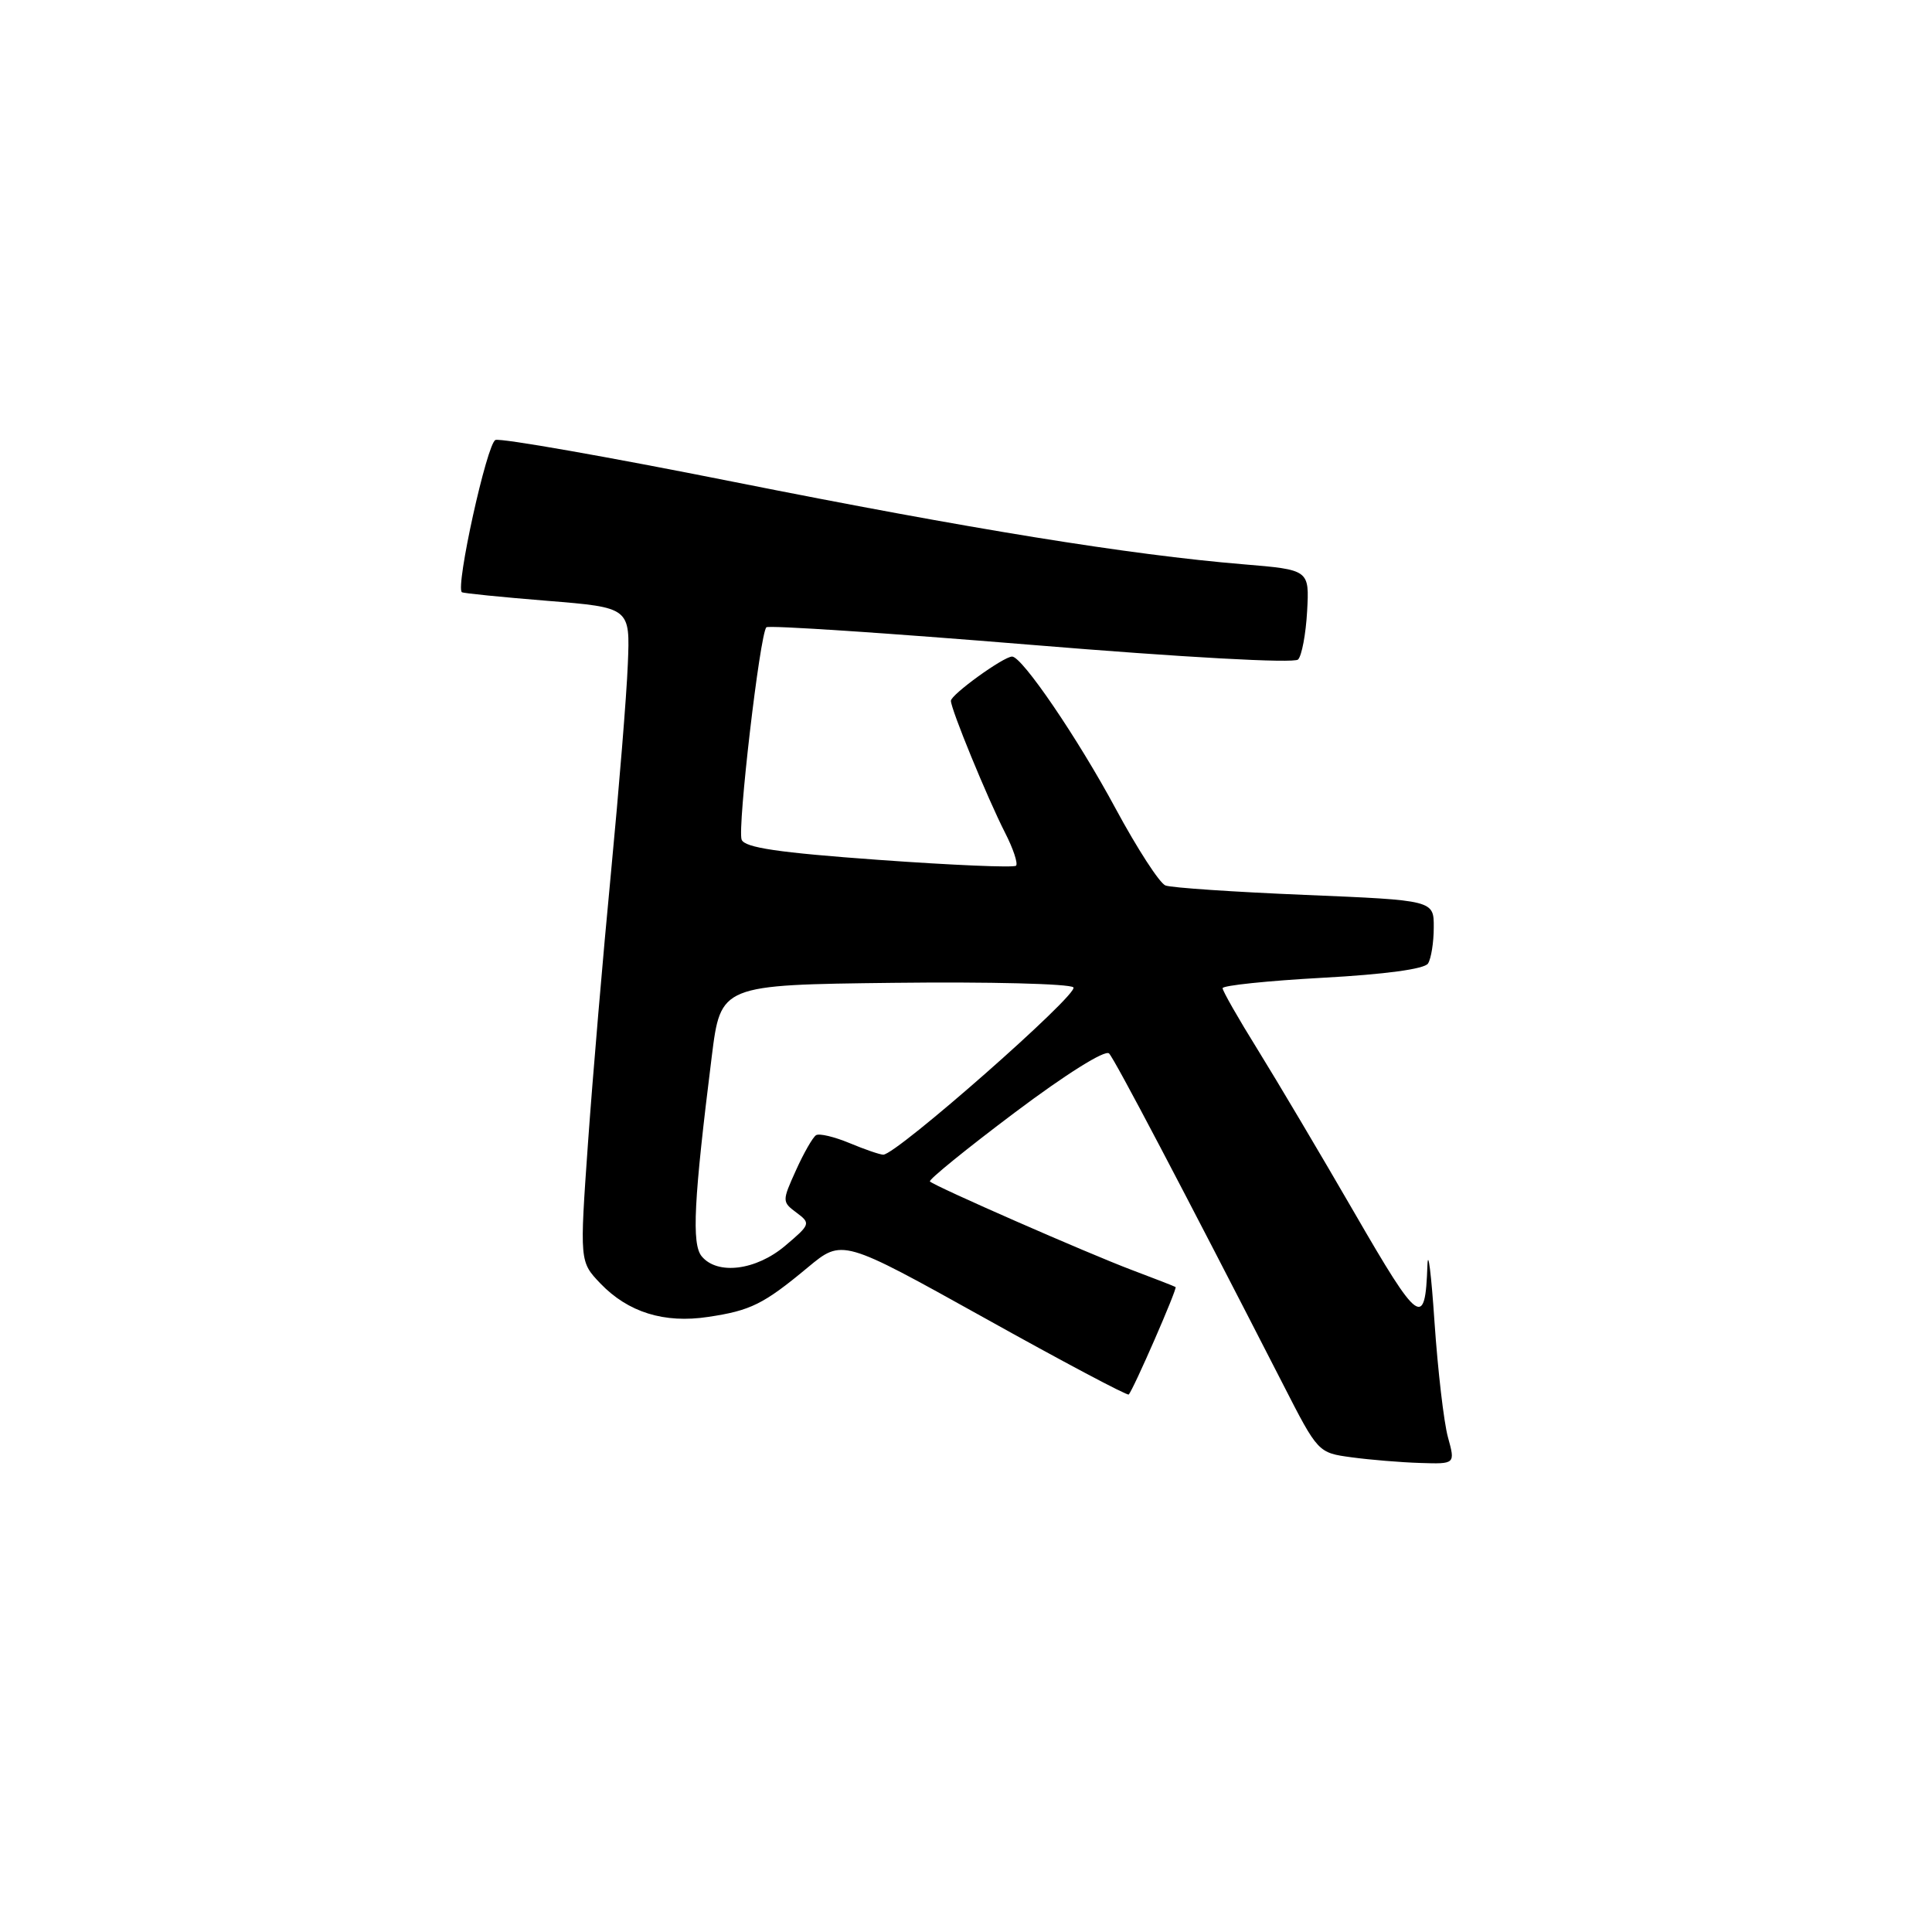 <?xml version="1.0" encoding="UTF-8" standalone="no"?>
<!DOCTYPE svg PUBLIC "-//W3C//DTD SVG 1.1//EN" "http://www.w3.org/Graphics/SVG/1.1/DTD/svg11.dtd" >
<svg xmlns="http://www.w3.org/2000/svg" xmlns:xlink="http://www.w3.org/1999/xlink" version="1.1" viewBox="0 0 256 256">
 <g >
 <path fill="currentColor"
d=" M 191.86 190.44 C 191.32 188.48 190.52 181.62 190.08 175.19 C 189.65 168.76 189.22 165.38 189.14 167.67 C 188.85 176.12 188.06 175.56 179.51 160.77 C 174.97 152.92 169.17 143.15 166.63 139.05 C 164.08 134.95 162.00 131.30 162.00 130.94 C 162.00 130.58 167.96 129.96 175.24 129.56 C 183.53 129.11 188.76 128.40 189.22 127.67 C 189.63 127.03 189.98 124.88 189.98 122.90 C 190.00 119.29 190.00 119.29 172.92 118.58 C 163.52 118.19 155.20 117.63 154.43 117.33 C 153.66 117.04 150.69 112.45 147.83 107.15 C 142.81 97.82 135.44 87.00 134.11 87.00 C 132.97 87.00 126.00 92.04 126.00 92.86 C 126.00 93.98 130.83 105.74 133.18 110.35 C 134.26 112.46 134.91 114.42 134.63 114.71 C 134.35 114.99 126.17 114.64 116.46 113.94 C 103.13 112.98 98.68 112.32 98.27 111.26 C 97.69 109.75 100.69 83.97 101.55 83.12 C 101.83 82.83 117.60 83.88 136.59 85.44 C 156.85 87.11 171.48 87.92 172.00 87.39 C 172.49 86.90 173.03 84.03 173.20 81.00 C 173.50 75.50 173.50 75.50 164.73 74.77 C 149.68 73.52 128.64 70.11 97.22 63.85 C 80.57 60.53 66.36 58.03 65.65 58.30 C 64.53 58.73 60.33 77.77 61.20 78.47 C 61.36 78.61 66.45 79.12 72.50 79.61 C 83.50 80.50 83.50 80.50 83.19 88.00 C 83.03 92.12 82.02 104.50 80.97 115.50 C 79.91 126.50 78.54 142.63 77.92 151.34 C 76.80 167.18 76.80 167.18 79.56 170.07 C 83.23 173.89 88.01 175.38 93.82 174.50 C 99.47 173.66 101.17 172.82 107.05 167.93 C 111.60 164.15 111.60 164.15 130.42 174.62 C 140.76 180.39 149.38 184.96 149.56 184.78 C 150.17 184.16 156.04 170.71 155.77 170.54 C 155.62 170.44 153.03 169.43 150.00 168.29 C 144.11 166.07 123.87 157.20 123.22 156.55 C 123.00 156.34 128.06 152.23 134.46 147.42 C 141.26 142.31 146.45 139.06 146.96 139.59 C 147.73 140.40 156.74 157.54 170.02 183.45 C 174.64 192.49 174.66 192.50 179.08 193.10 C 181.51 193.43 185.60 193.77 188.17 193.85 C 192.84 194.00 192.84 194.00 191.86 190.44 Z  M 92.98 166.47 C 91.63 164.85 91.93 159.04 94.31 140.00 C 95.50 130.50 95.50 130.50 118.43 130.23 C 131.04 130.08 141.75 130.35 142.23 130.83 C 143.05 131.65 118.79 153.00 117.04 153.00 C 116.60 153.00 114.59 152.31 112.58 151.47 C 110.56 150.63 108.56 150.15 108.13 150.42 C 107.70 150.69 106.50 152.78 105.47 155.07 C 103.62 159.16 103.62 159.25 105.55 160.69 C 107.44 162.10 107.39 162.24 104.04 165.07 C 100.18 168.34 95.06 168.98 92.98 166.47 Z "/>
</g>
</svg>
